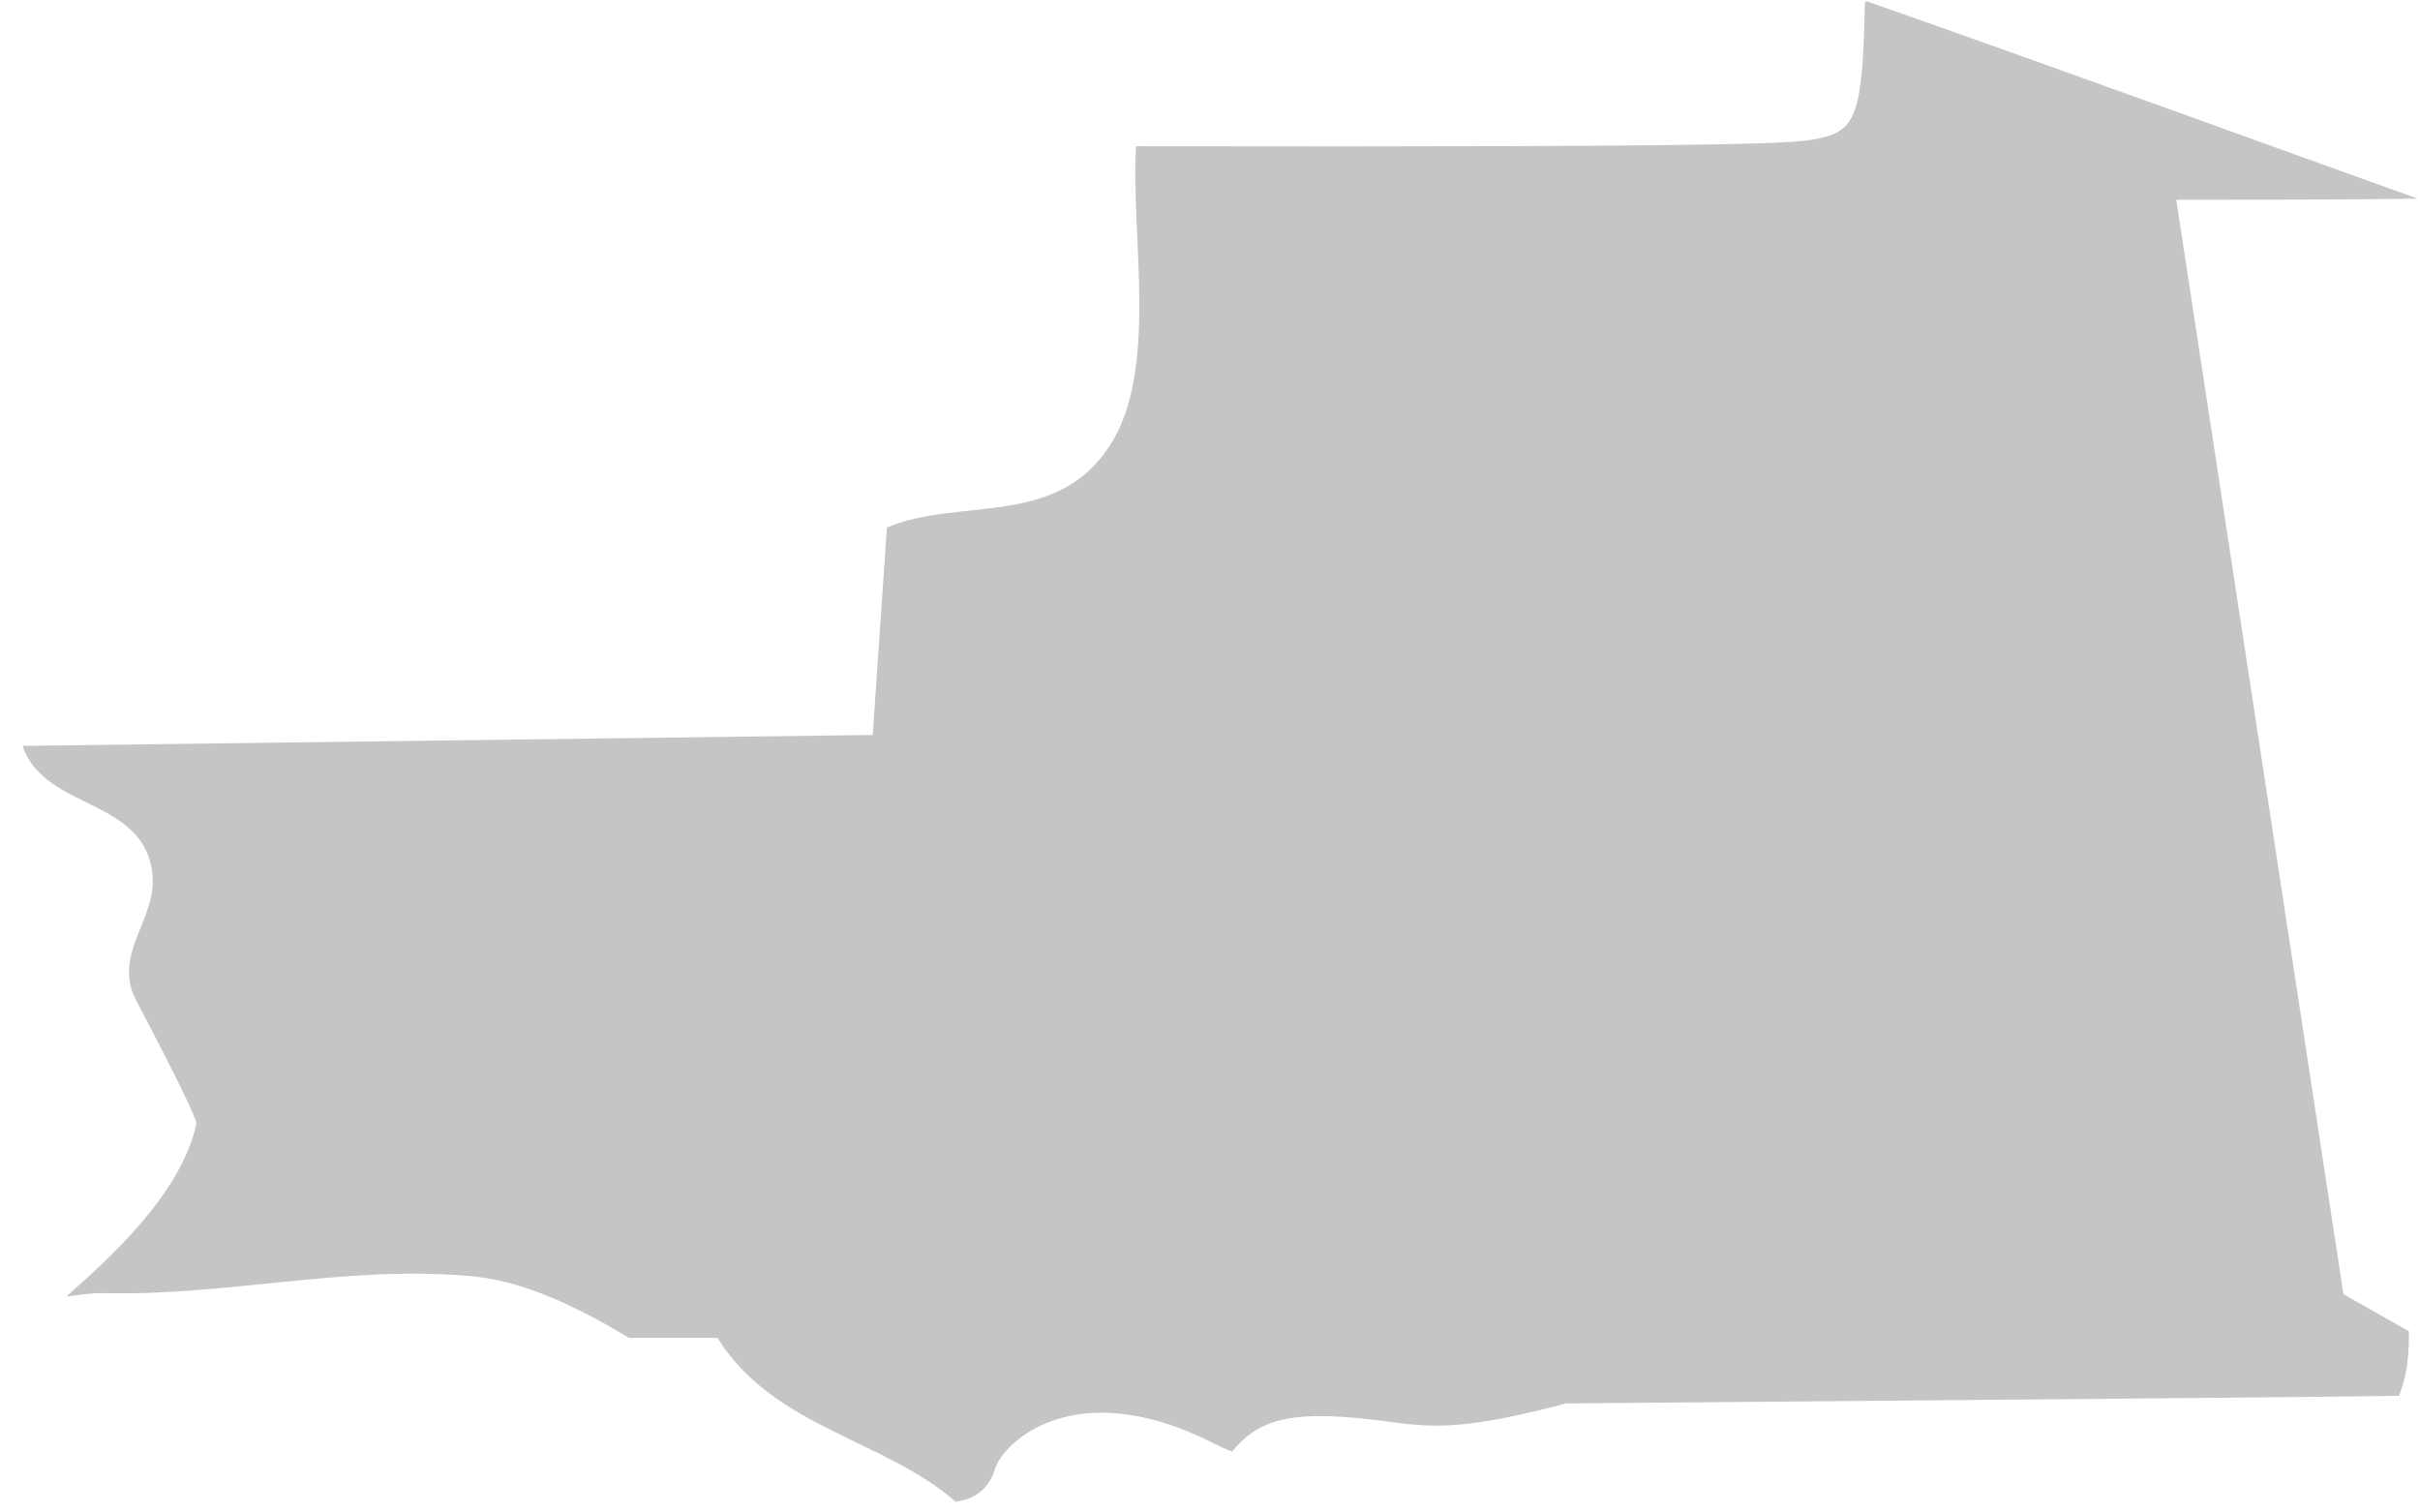 <svg width="64" height="40" viewBox="0 0 64 40" fill="none" xmlns="http://www.w3.org/2000/svg">
<path d="M49.318 0.084C49.261 3.03 49.087 3.463 48.076 3.666C47.498 3.781 46.92 3.897 30.044 3.868C29.899 6.236 30.651 9.789 29.351 11.783C27.934 13.978 25.392 13.14 23.456 13.949L23.08 19.437C16.347 19.524 7.331 19.64 0.598 19.726C1.176 21.459 3.892 21.084 4.036 23.193C4.123 24.319 2.967 25.272 3.603 26.457C4.682 28.517 5.212 29.605 5.192 29.721C4.788 31.627 2.736 33.418 1.754 34.285C2.303 34.227 2.389 34.198 2.707 34.198C5.915 34.285 9.065 33.476 12.301 33.736C12.966 33.794 14.208 33.91 16.636 35.383H18.976C20.45 37.751 23.34 38.04 25.276 39.716C25.815 39.639 26.162 39.35 26.316 38.849C26.519 38.156 28.397 36.336 32.009 38.127C32.182 38.214 32.414 38.329 32.587 38.387C33.338 37.462 34.292 37.289 36.575 37.578C37.817 37.751 38.569 37.838 41.083 37.203L41.401 37.116C55.368 37 62.717 36.933 63.449 36.914C63.594 36.48 63.709 36.163 63.709 35.209L61.975 34.227L57.554 5.283C59.461 5.283 62.005 5.283 63.941 5.254C61.426 4.359 54.78 1.932 49.347 0.026" fill="#C5C5C5"/>
</svg>
